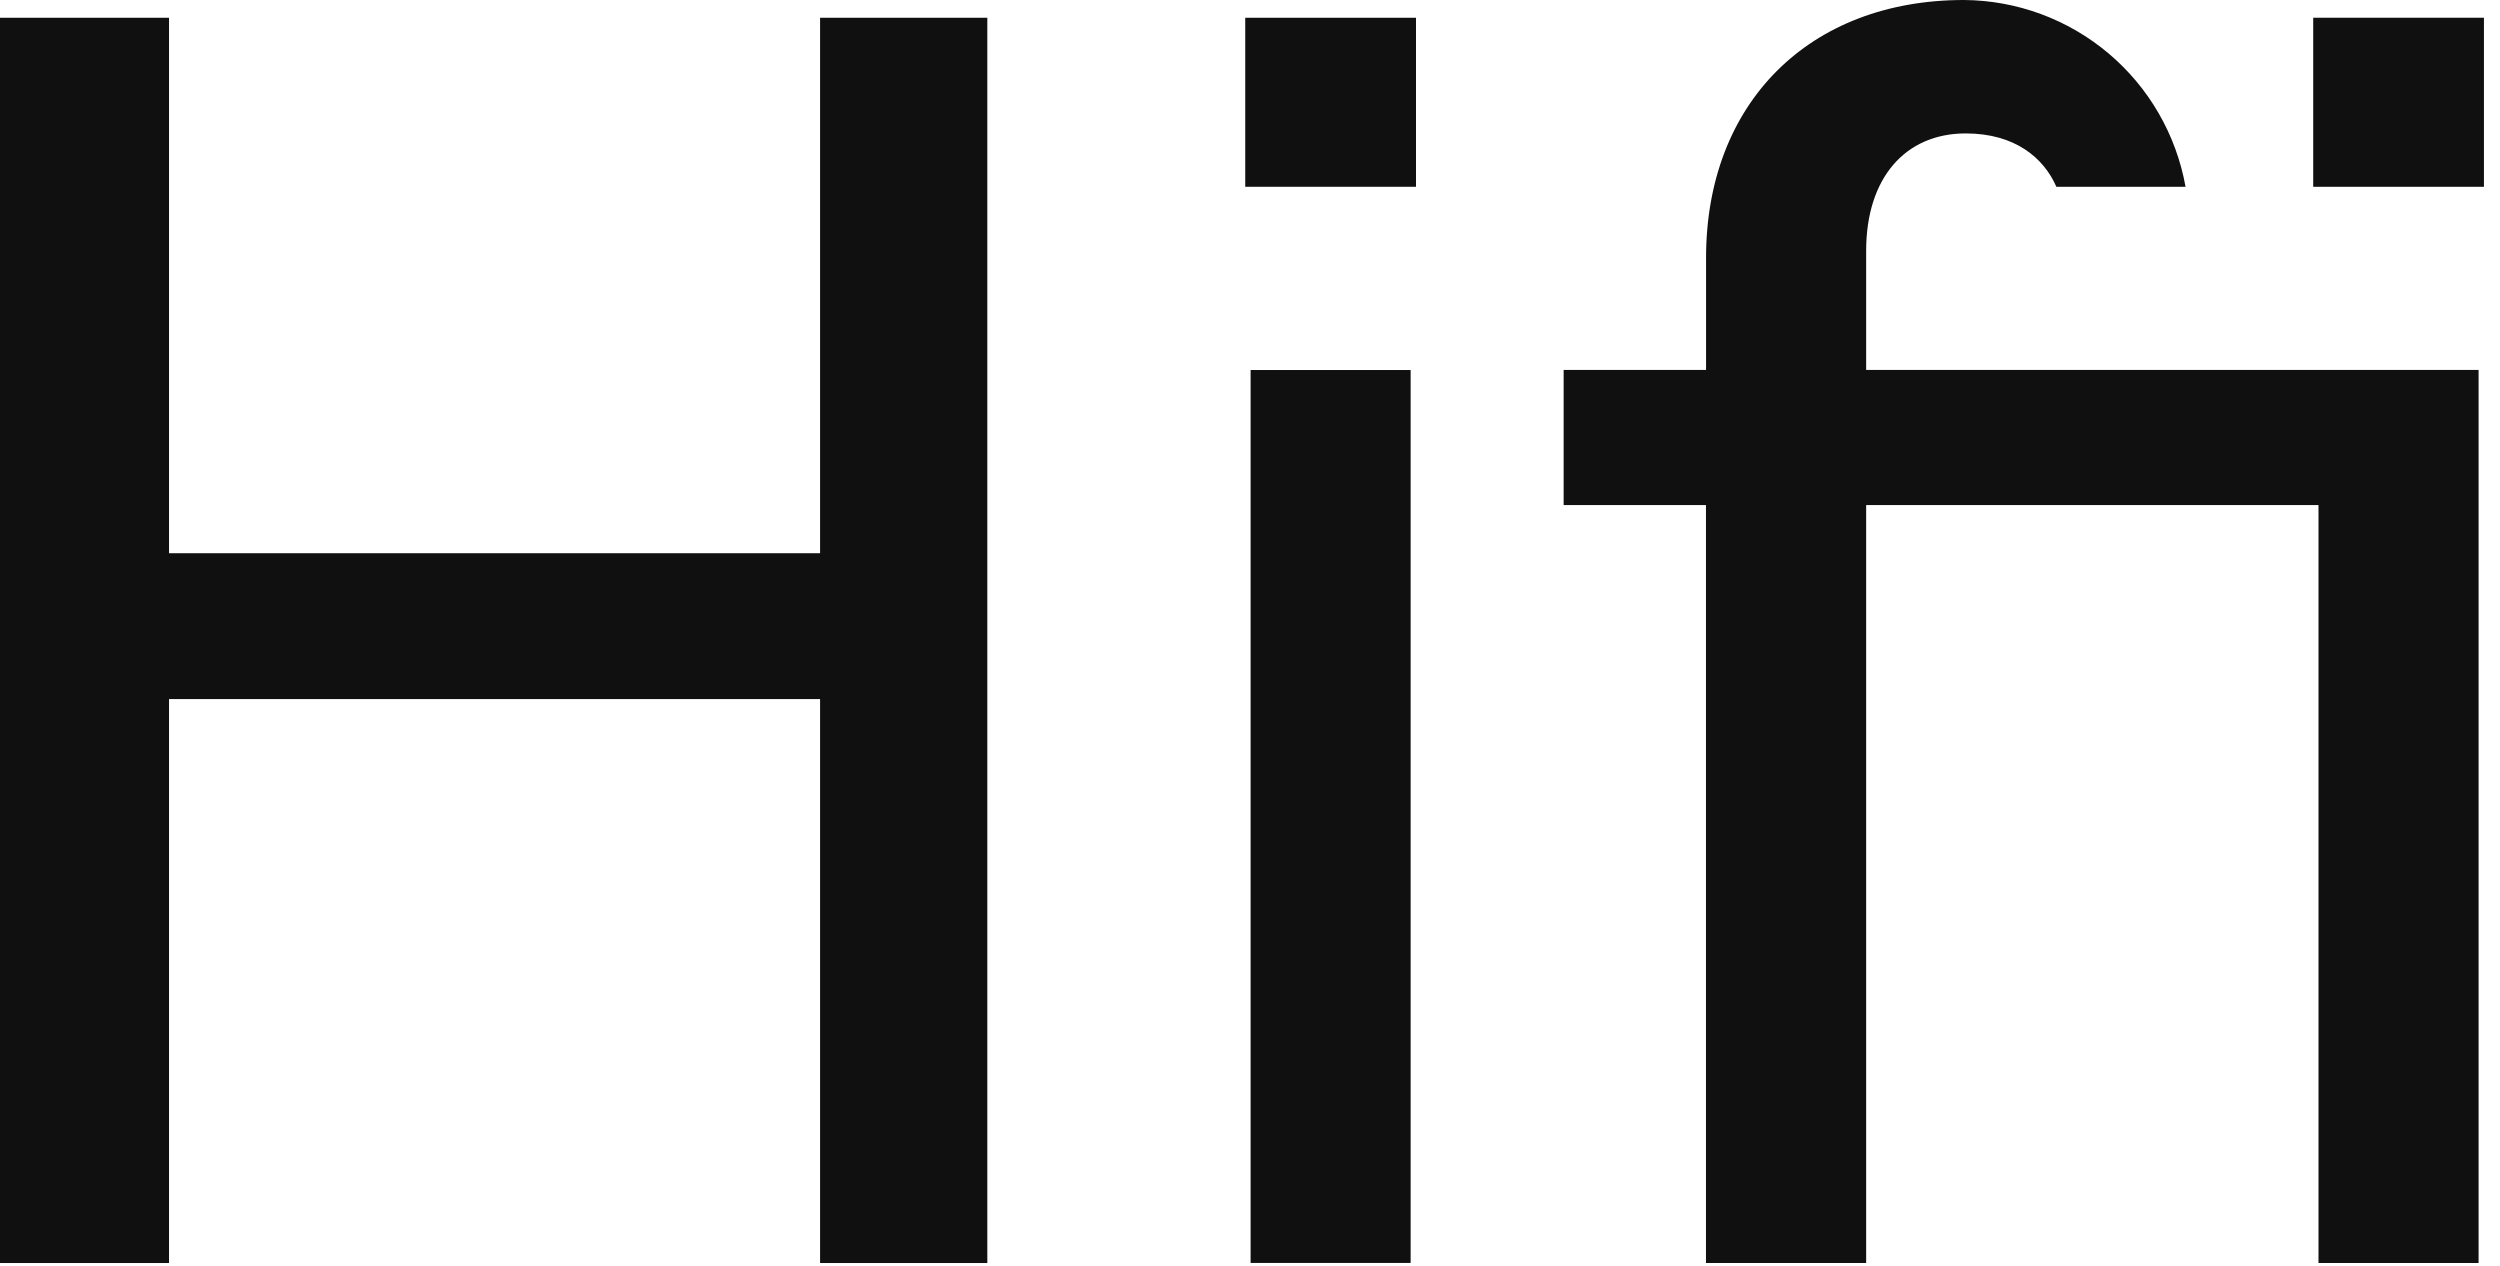 <svg width="154" height="78" viewBox="0 0 154 78" fill="none" xmlns="http://www.w3.org/2000/svg">
<path d="M50.517 1.094H60.819V77.802H50.517V43.063H10.412V77.802H0V1.094H10.412V34.079H50.517V1.094Z" fill="#101010"/>
<path d="M87.225 11.506V1.094H76.707V11.506H87.225ZM86.895 77.797V22.793H77.037V77.797H86.895Z" fill="#101010"/>
<path d="M114.955 22.789V15.449C114.955 10.957 117.368 8.219 121.087 8.219C124.125 8.219 125.895 9.727 126.673 11.506H134.63C134.056 8.297 132.377 5.389 129.884 3.288C127.391 1.186 124.241 0.023 120.981 0C111.448 0 105.093 6.338 105.093 15.888V22.789H96.32V31.113H105.088V77.802H114.955V31.113H142.819V77.802H152.681V22.789H114.955ZM142.493 1.094V11.506H153.011V1.094H142.493Z" fill="#101010"/>
</svg>

